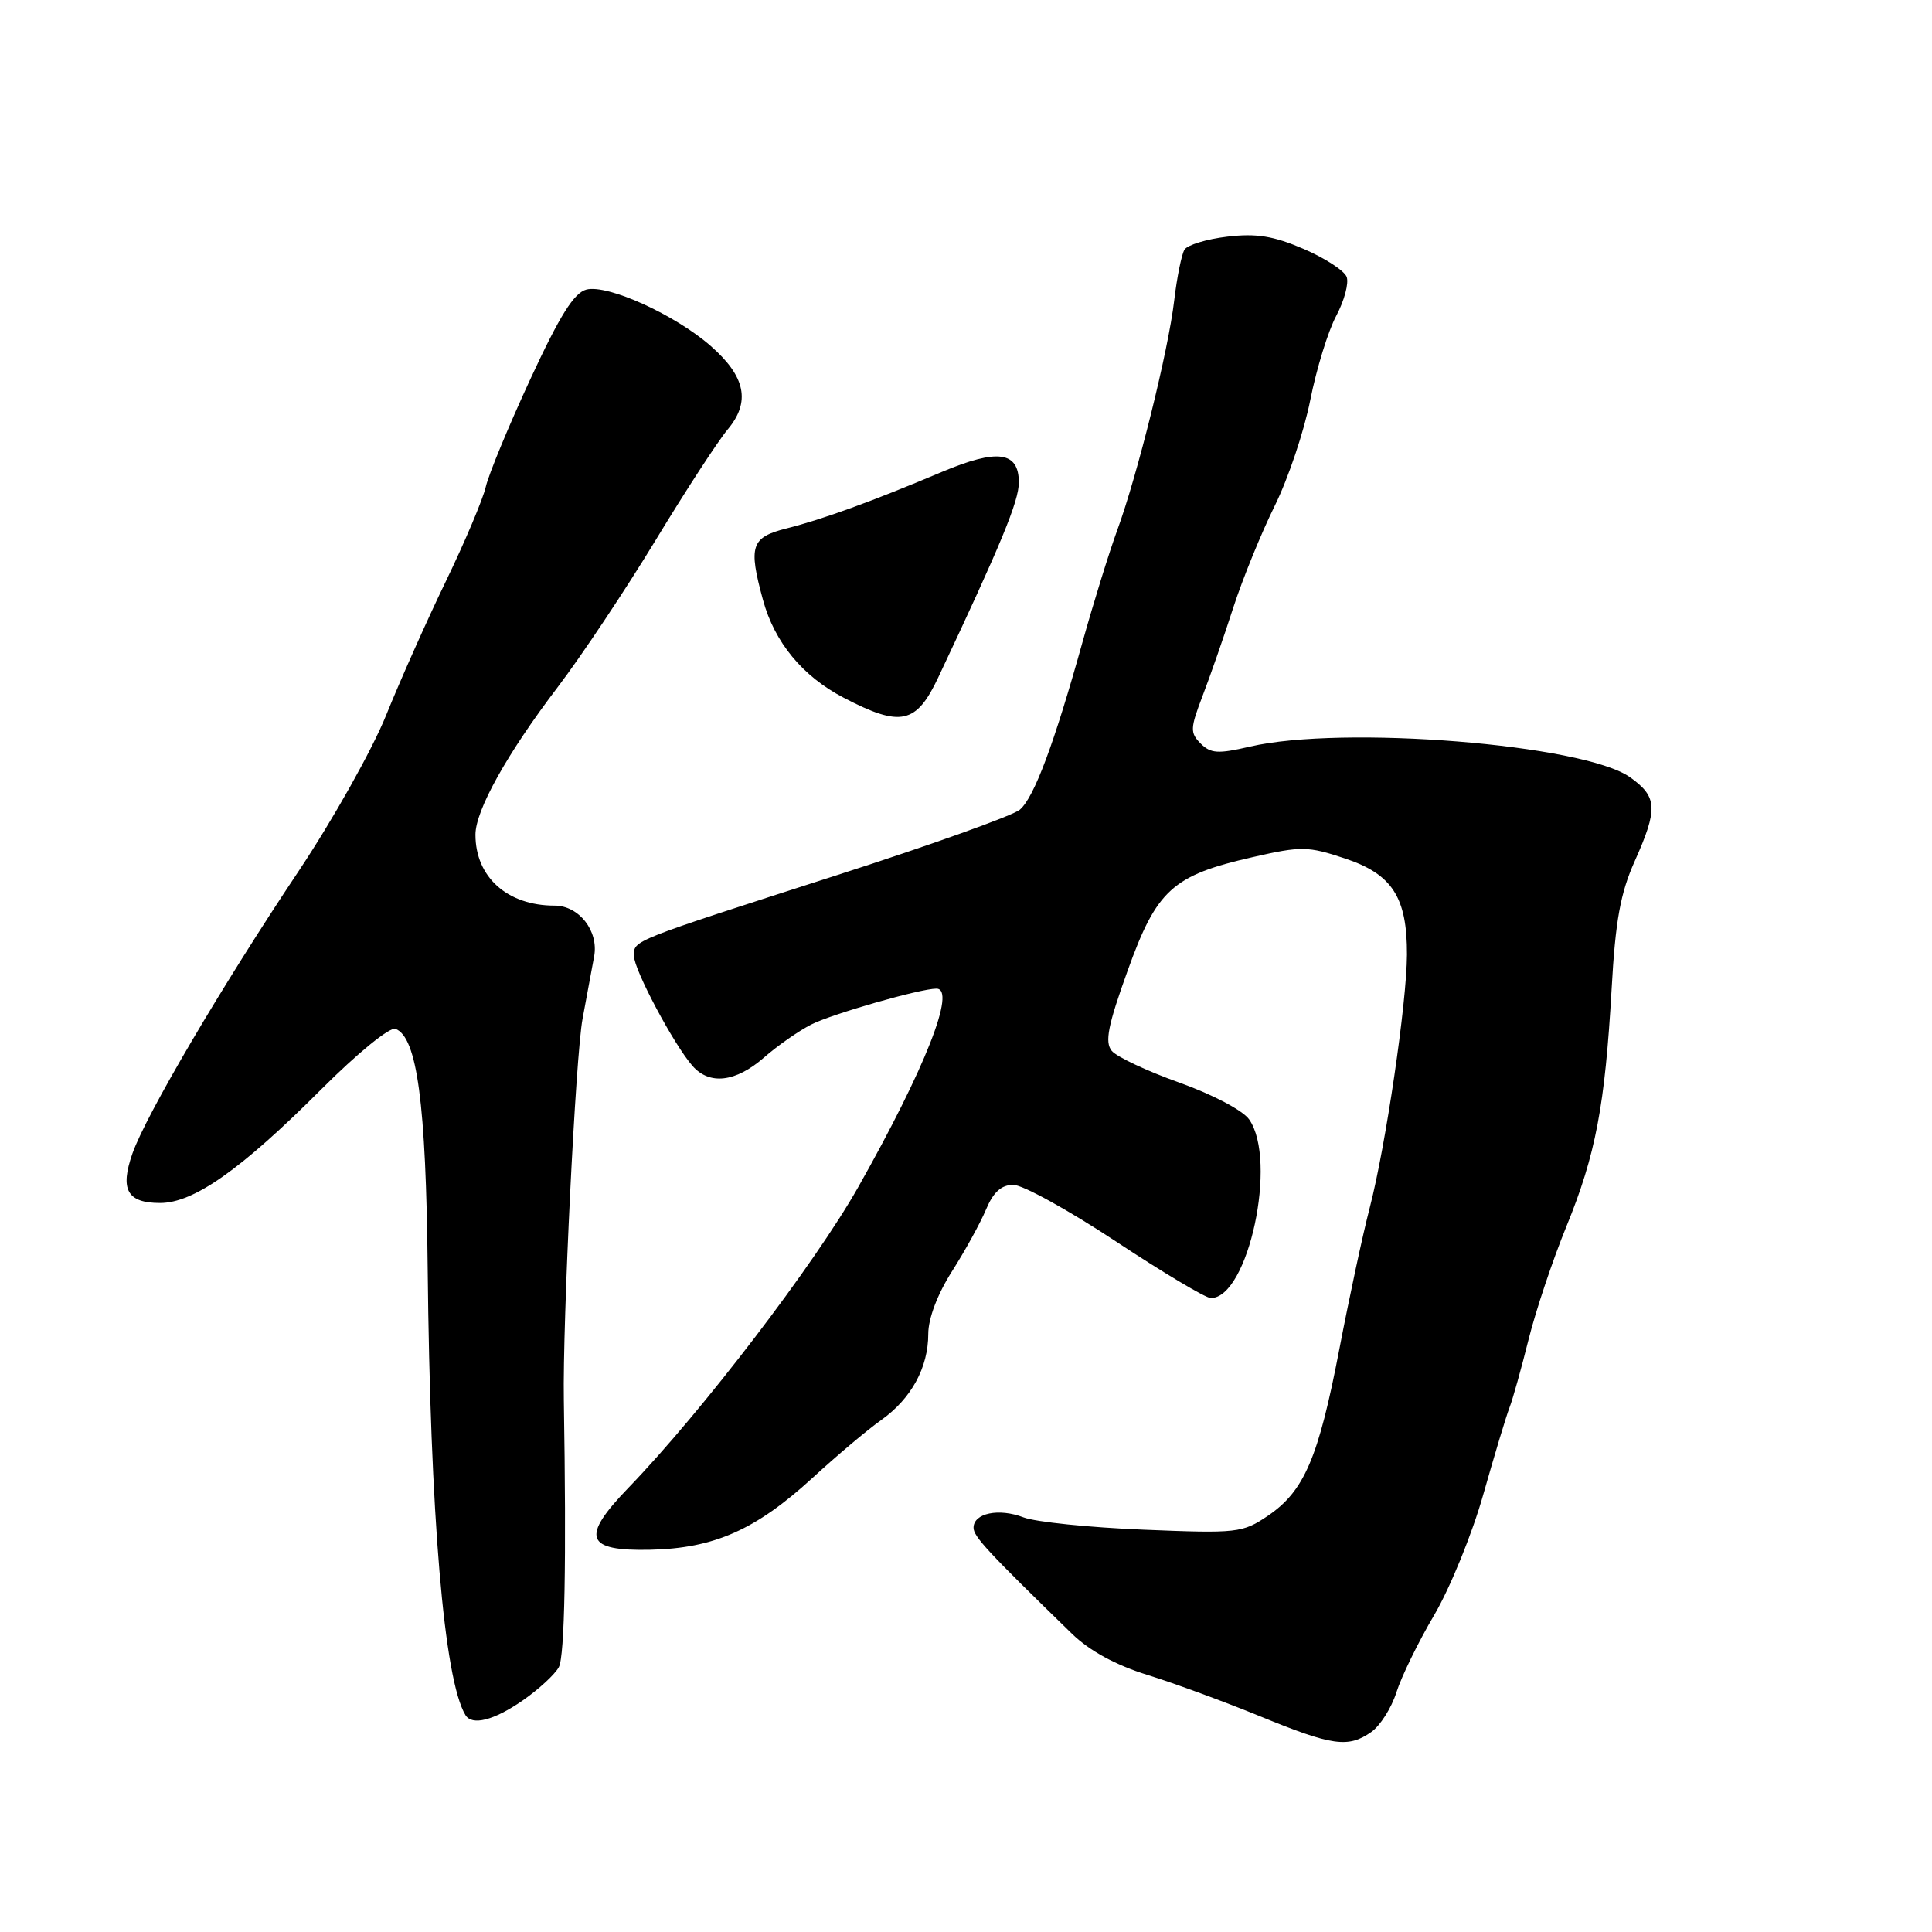 <?xml version="1.0" encoding="UTF-8" standalone="no"?>
<!DOCTYPE svg PUBLIC "-//W3C//DTD SVG 1.1//EN" "http://www.w3.org/Graphics/SVG/1.1/DTD/svg11.dtd" >
<svg xmlns="http://www.w3.org/2000/svg" xmlns:xlink="http://www.w3.org/1999/xlink" version="1.1" viewBox="0 0 256 256">
 <g >
 <path fill="currentColor"
d=" M 181.70 229.50 C 182.88 228.67 184.38 226.31 185.03 224.25 C 185.68 222.19 187.93 217.57 190.04 214.00 C 192.14 210.43 195.08 203.22 196.55 198.00 C 198.03 192.78 199.59 187.60 200.02 186.50 C 200.45 185.40 201.58 181.35 202.54 177.50 C 203.50 173.65 205.76 166.90 207.56 162.50 C 211.43 153.03 212.67 146.50 213.55 131.00 C 214.05 121.99 214.72 118.33 216.60 114.13 C 219.71 107.16 219.63 105.58 215.99 102.99 C 209.86 98.63 177.91 96.06 165.58 98.94 C 161.40 99.91 160.42 99.85 159.09 98.52 C 157.68 97.10 157.70 96.52 159.34 92.23 C 160.34 89.63 162.18 84.35 163.42 80.50 C 164.67 76.65 167.15 70.58 168.92 67.00 C 170.69 63.42 172.81 57.12 173.62 53.00 C 174.44 48.88 175.98 43.86 177.06 41.85 C 178.13 39.84 178.75 37.52 178.44 36.69 C 178.12 35.86 175.55 34.19 172.73 32.98 C 168.75 31.27 166.47 30.90 162.62 31.36 C 159.89 31.68 157.34 32.46 156.95 33.08 C 156.57 33.70 155.95 36.73 155.59 39.80 C 154.81 46.47 150.71 62.98 148.03 70.28 C 146.98 73.15 144.92 79.78 143.46 85.00 C 139.70 98.52 137.02 105.69 135.13 107.29 C 134.24 108.06 123.38 111.95 111.00 115.93 C 83.44 124.80 84.00 124.58 84.00 126.65 C 84.00 128.49 89.29 138.43 91.77 141.25 C 94.02 143.80 97.48 143.40 101.22 140.14 C 103.02 138.56 105.85 136.59 107.50 135.75 C 110.26 134.35 121.94 131.00 124.08 131.00 C 126.76 131.00 122.59 141.59 113.73 157.28 C 107.96 167.49 93.05 187.01 83.28 197.13 C 76.92 203.72 77.55 205.54 86.15 205.35 C 94.61 205.17 100.15 202.71 107.65 195.84 C 110.87 192.88 114.97 189.43 116.77 188.16 C 120.75 185.33 123.00 181.21 123.00 176.75 C 123.00 174.70 124.23 171.46 126.15 168.45 C 127.88 165.73 129.91 162.04 130.66 160.25 C 131.63 157.95 132.68 157.00 134.28 157.00 C 135.52 157.00 141.64 160.38 147.87 164.50 C 154.10 168.62 159.76 172.00 160.44 172.00 C 165.41 172.00 169.32 153.76 165.52 148.33 C 164.68 147.13 160.69 145.03 156.27 143.45 C 152.00 141.93 147.96 140.03 147.31 139.24 C 146.37 138.08 146.80 135.89 149.41 128.64 C 153.27 117.88 155.36 115.99 166.01 113.57 C 172.44 112.10 173.30 112.12 178.21 113.75 C 184.48 115.83 186.46 118.89 186.43 126.50 C 186.40 132.92 183.62 151.82 181.50 160.02 C 180.59 163.51 178.78 171.95 177.47 178.77 C 174.70 193.19 172.82 197.58 168.00 200.85 C 164.64 203.12 163.97 203.20 151.50 202.69 C 144.35 202.40 137.20 201.67 135.62 201.06 C 132.35 199.80 129.00 200.50 129.00 202.43 C 129.00 203.60 130.85 205.59 142.05 216.49 C 144.38 218.75 147.83 220.63 152.05 221.94 C 155.60 223.04 162.32 225.51 167.00 227.43 C 176.57 231.35 178.64 231.64 181.70 229.50 Z  M 69.26 225.32 C 71.38 223.85 73.54 221.86 74.05 220.90 C 74.83 219.45 75.06 206.87 74.71 185.50 C 74.54 175.21 76.27 139.91 77.19 135.00 C 77.76 131.97 78.45 128.24 78.73 126.71 C 79.34 123.36 76.72 120.00 73.49 120.00 C 67.22 120.00 63.00 116.22 63.00 110.60 C 63.00 107.37 67.20 99.84 73.92 91.02 C 77.07 86.88 82.89 78.14 86.86 71.60 C 90.83 65.05 95.13 58.45 96.41 56.92 C 99.48 53.27 98.81 49.91 94.18 45.85 C 89.46 41.71 80.52 37.65 77.70 38.37 C 76.06 38.80 74.18 41.80 70.28 50.22 C 67.41 56.42 64.75 62.85 64.37 64.50 C 63.99 66.15 61.61 71.78 59.09 77.00 C 56.56 82.22 53.00 90.23 51.16 94.78 C 49.33 99.33 44.10 108.64 39.55 115.46 C 29.37 130.70 19.37 147.69 17.55 152.84 C 15.87 157.63 16.85 159.40 21.21 159.40 C 25.67 159.40 31.92 155.00 42.56 144.35 C 47.38 139.53 51.66 136.04 52.41 136.33 C 55.27 137.42 56.45 146.22 56.67 168.00 C 57.00 200.75 58.83 222.55 61.67 227.25 C 62.54 228.70 65.44 227.97 69.26 225.32 Z  M 124.33 89.75 C 132.67 72.06 135.00 66.41 135.00 63.93 C 135.00 59.81 132.17 59.43 124.79 62.54 C 115.57 66.43 109.05 68.80 104.25 70.01 C 99.51 71.20 99.14 72.32 101.10 79.50 C 102.64 85.13 106.35 89.62 111.81 92.46 C 119.35 96.39 121.41 95.95 124.33 89.75 Z "/>
</g>
</svg>